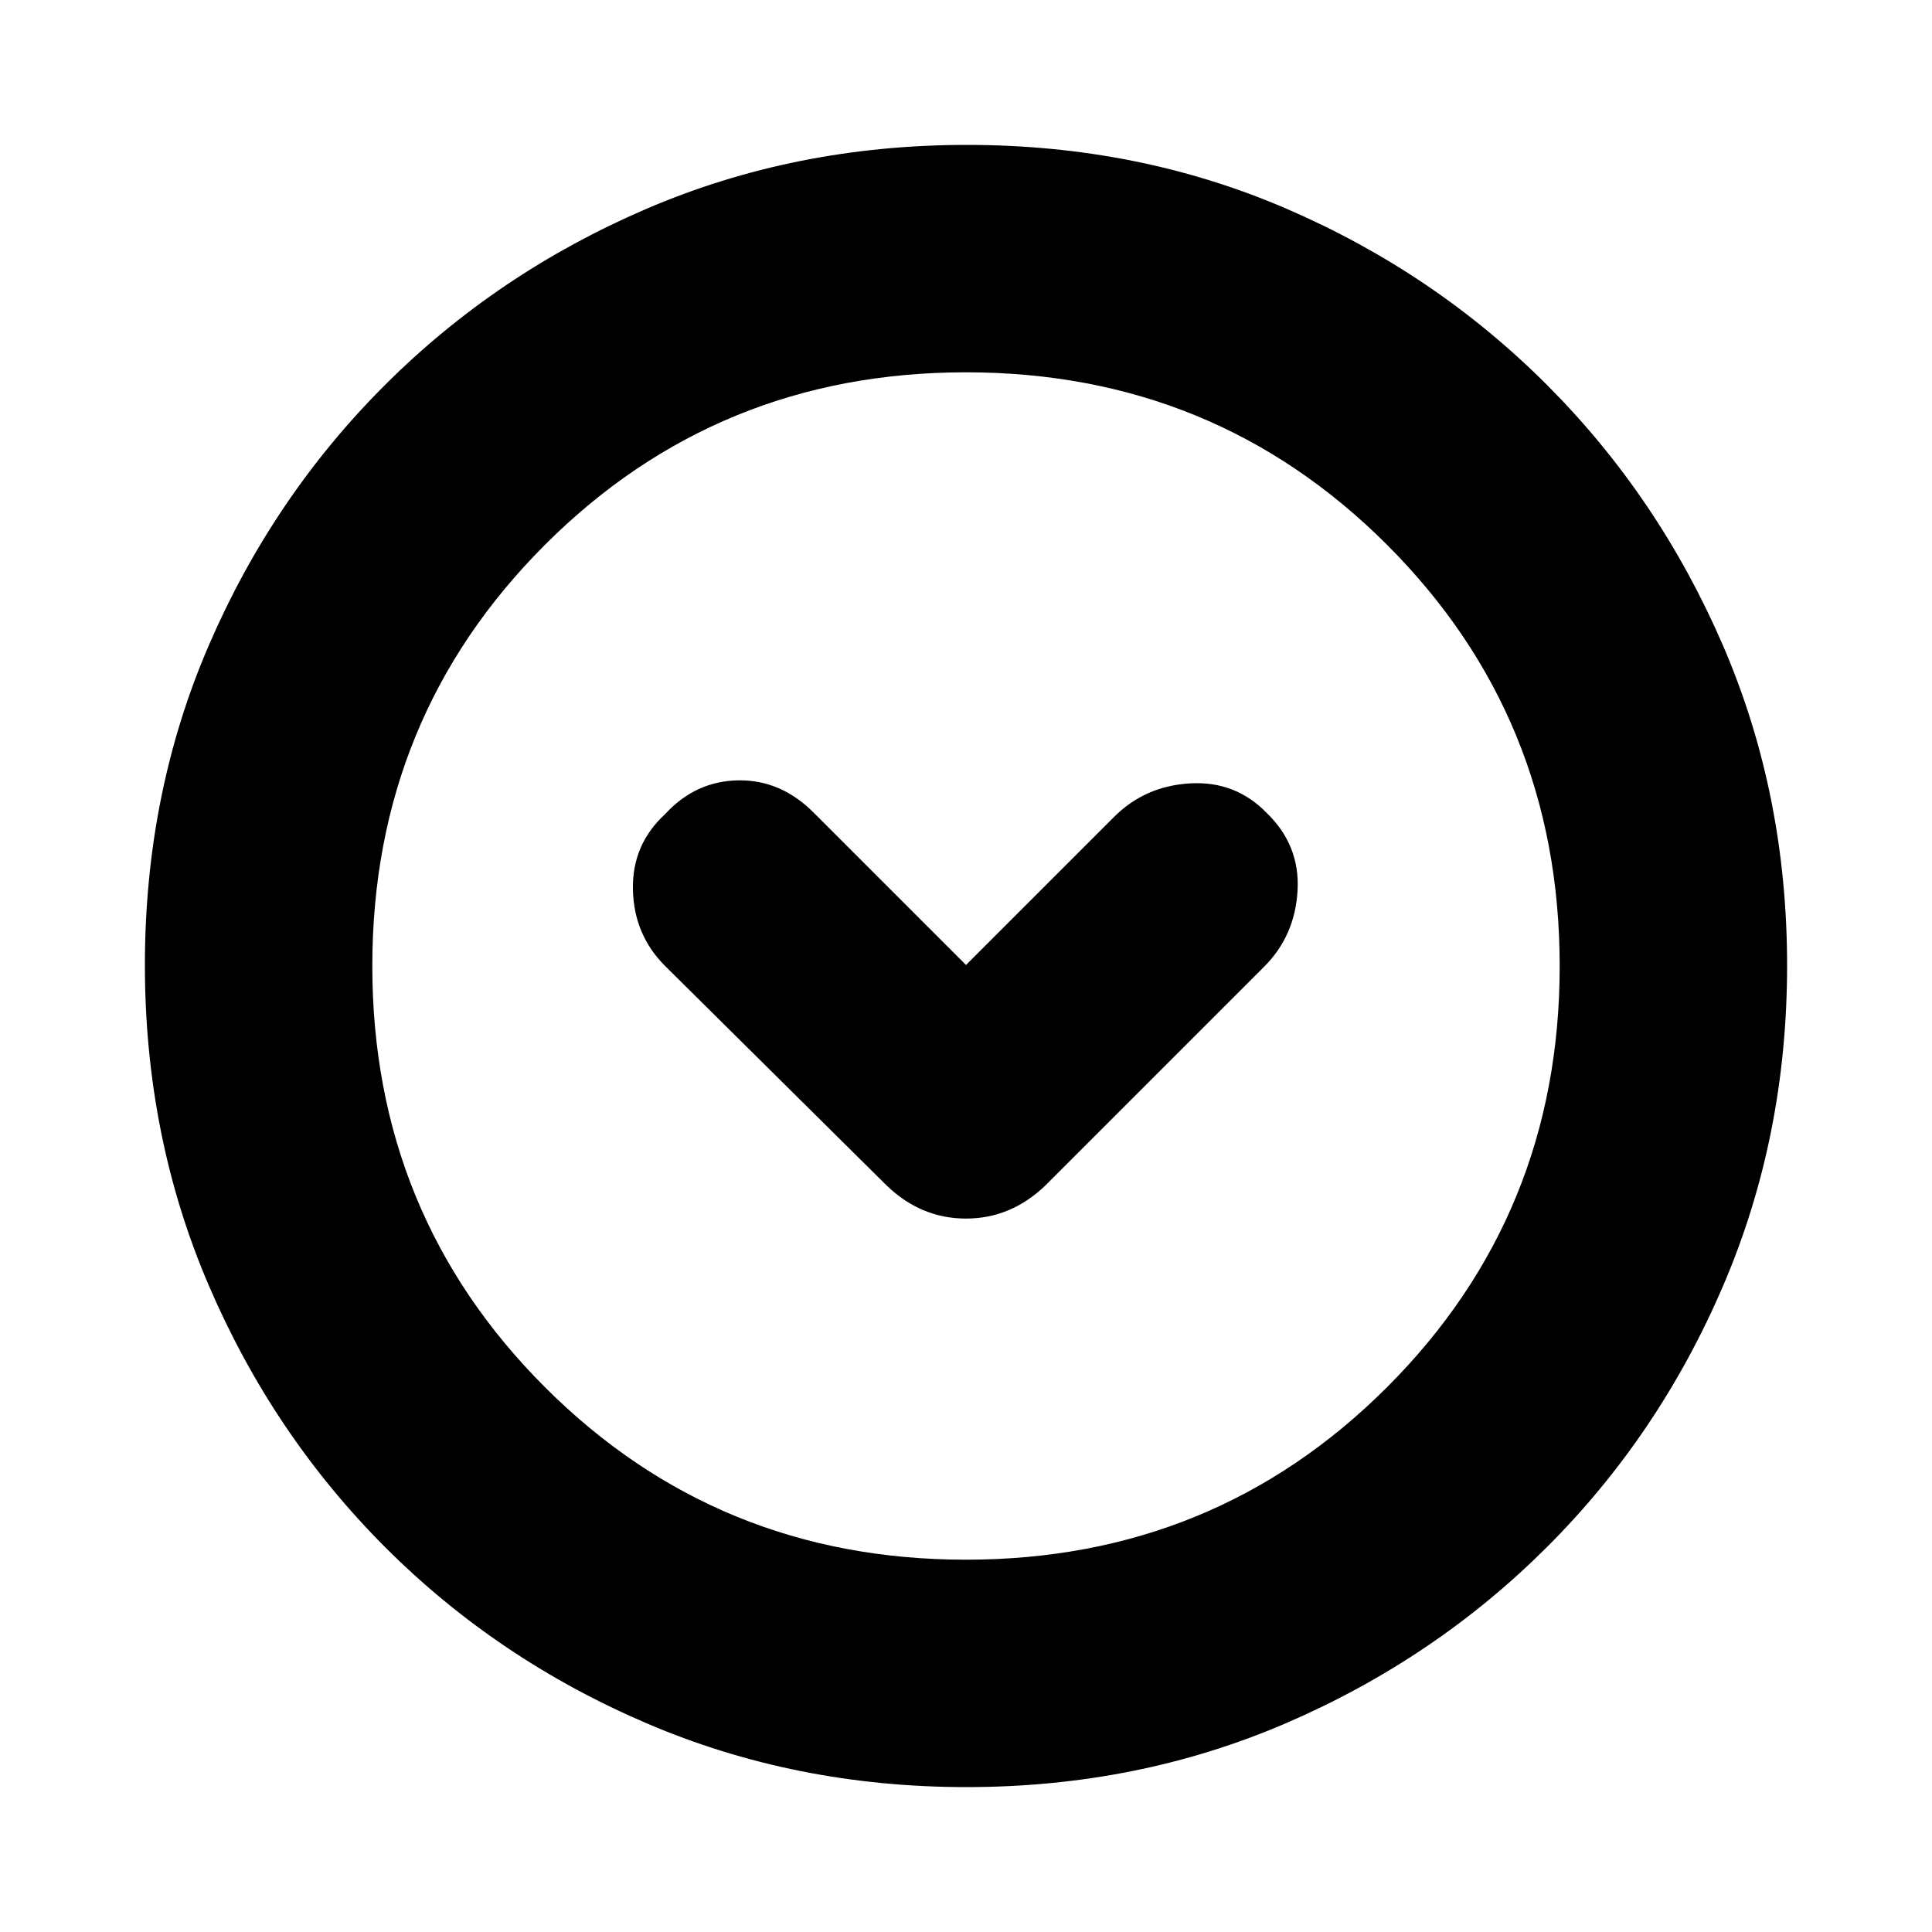 <svg xmlns="http://www.w3.org/2000/svg" height="20" viewBox="0 -960 960 960" width="20"><path d="m480-480.5-75-75q-16.5-17-37.92-16.75-21.41.25-36.58 16.77-16.5 15.15-16 37.56.5 22.42 15.94 37.86l110.12 109.12Q457.64-354.5 480-354.5t39.5-16.5l108.65-108.65q15.35-15.35 16.6-37.85Q646-540 629.5-555.96q-15.5-16.04-38-14.79t-37.88 16.63L480-480.5Zm.28 408.5q-85.19 0-159.33-31.85-74.15-31.84-129.72-87.51-55.56-55.67-87.4-129.7Q72-395.09 72-480.46q0-85.45 31.85-159.09 31.84-73.65 87.51-129.22 55.67-55.56 129.7-87.4Q395.09-888 480.46-888q85.45 0 159.09 31.85 73.65 31.84 129.22 87.51 55.56 55.67 87.4 129.46Q888-565.38 888-480.28q0 85.19-31.85 159.33-31.84 74.15-87.51 129.72-55.67 55.56-129.46 87.4Q565.38-72 480.28-72ZM480-185q123.5 0 209.25-85.75T775-480q0-123.5-85.75-209.25T480-775q-123.5 0-209.25 85.75T185-480q0 123.5 85.75 209.25T480-185Zm0-295Z"/></svg>